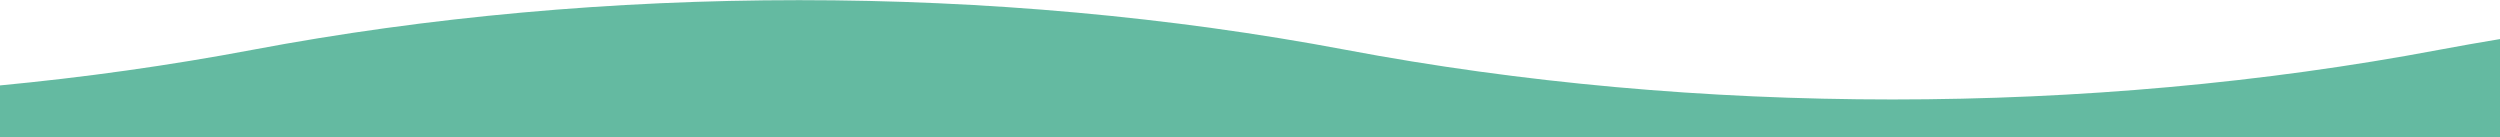 <svg width="1439" height="79" viewBox="0 0 1439 79" fill="none" xmlns="http://www.w3.org/2000/svg">
<path d="M1439 79V22.489C1427.24 24.437 1415.54 26.5 1403.91 28.678C1201.92 66.778 976.589 66.778 774.611 28.678C572.622 -9.445 347.303 -9.445 145.314 28.678C97.638 37.666 48.654 44.555 -1 49.267V79H1439Z" fill="#64BAA1"/>
</svg>

